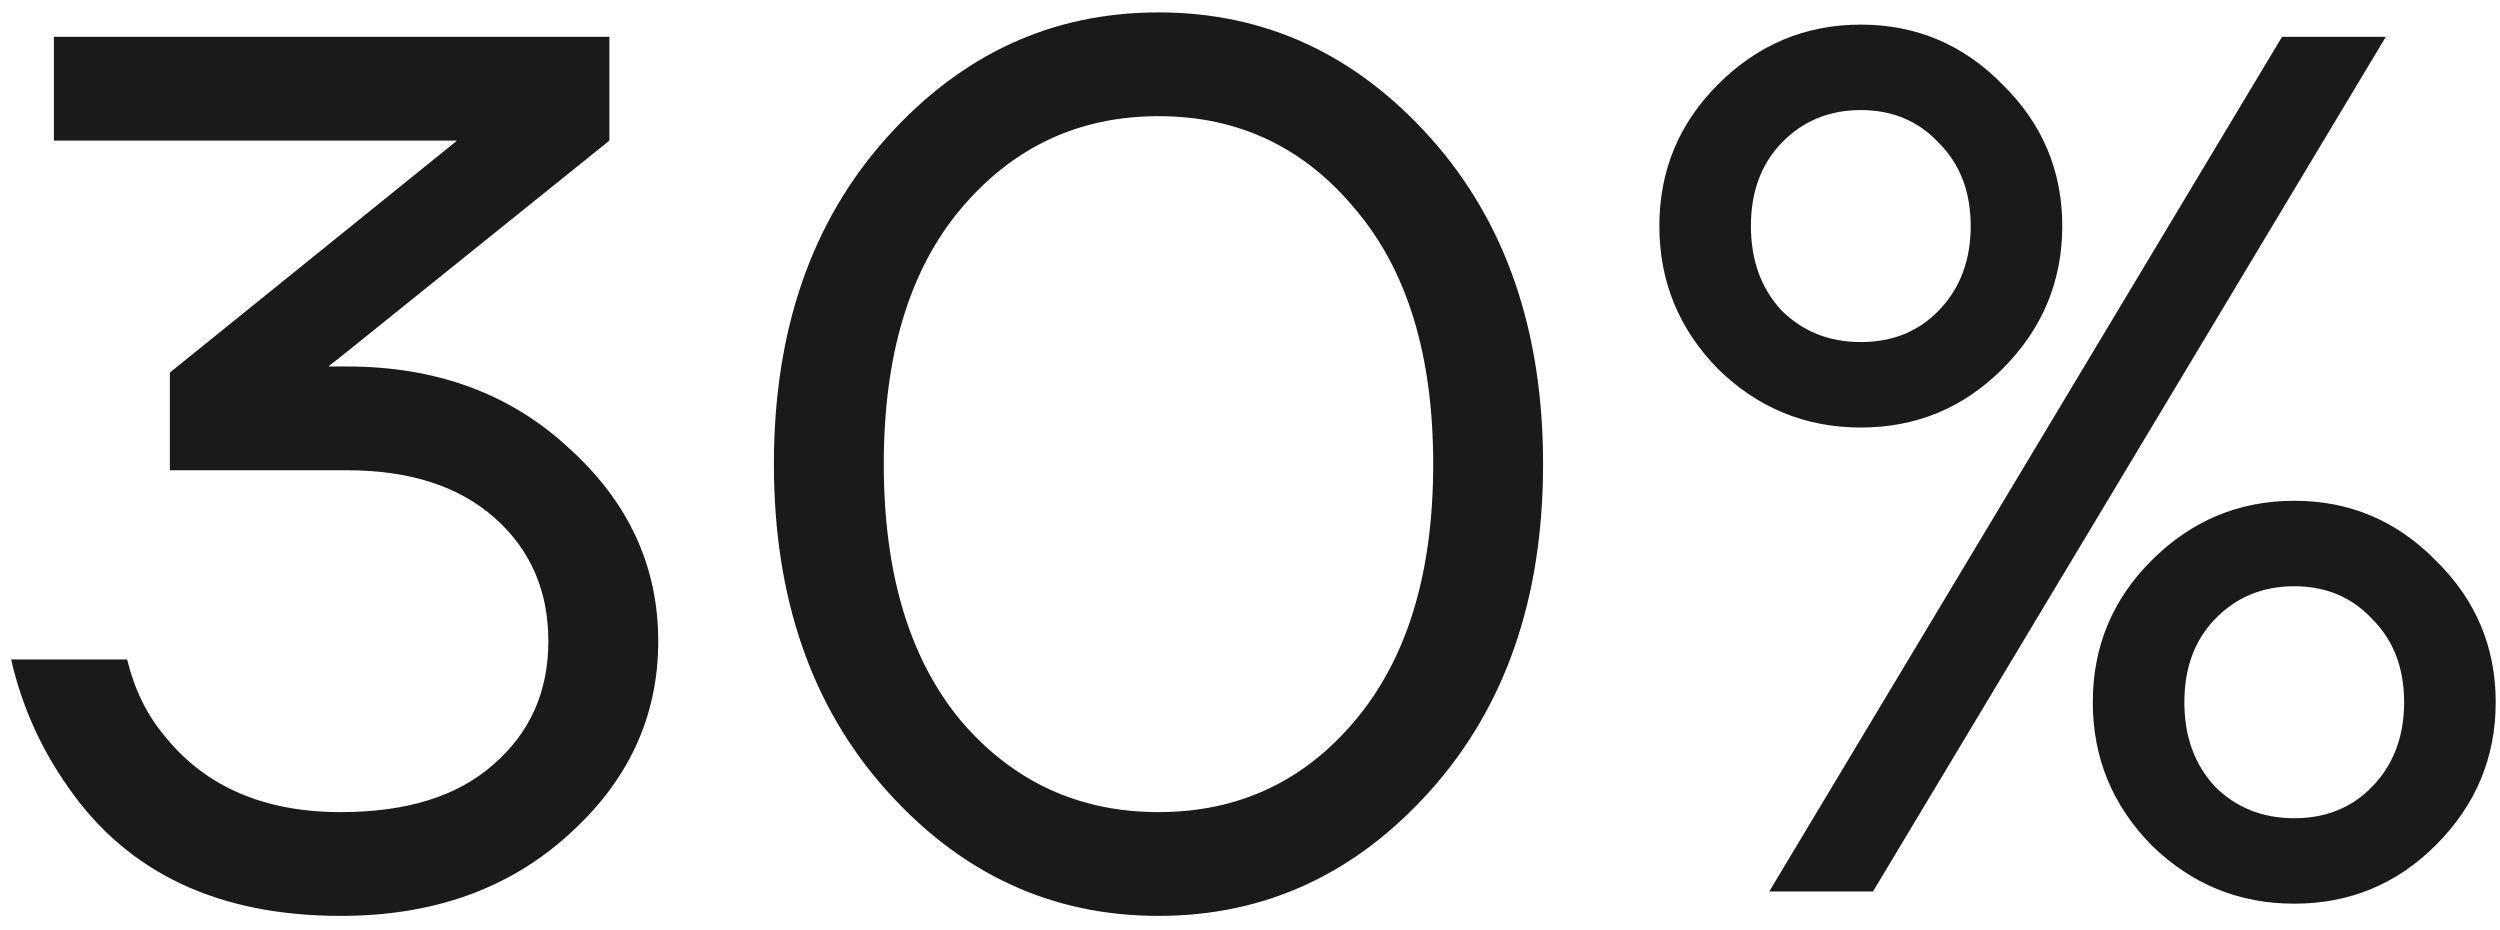 <svg width="129" height="48" viewBox="0 0 129 48" fill="none" xmlns="http://www.w3.org/2000/svg">
<path d="M0.575 34.03H6.56C6.938 35.584 7.589 36.907 8.513 37.999C10.613 40.603 13.637 41.905 17.585 41.905C20.987 41.905 23.612 41.086 25.46 39.448C27.35 37.81 28.295 35.689 28.295 33.085C28.295 30.481 27.371 28.36 25.523 26.722C23.675 25.084 21.134 24.265 17.9 24.265H8.765V19.225L23.507 7.318L23.57 7.255H2.78V1.9H31.445V7.255L17.585 18.406L17.018 18.847L16.955 18.91H17.9C22.52 18.91 26.342 20.317 29.366 23.131C32.432 25.903 33.965 29.221 33.965 33.085C33.965 36.991 32.411 40.33 29.303 43.102C26.237 45.874 22.331 47.26 17.585 47.26C11.285 47.26 6.602 45.055 3.536 40.645C2.108 38.629 1.121 36.424 0.575 34.03ZM45.729 40.771C41.865 36.445 39.933 30.838 39.933 23.95C39.933 17.062 41.865 11.455 45.729 7.129C49.593 2.803 54.276 0.64 59.778 0.64C65.28 0.64 69.963 2.803 73.827 7.129C77.691 11.455 79.623 17.062 79.623 23.95C79.623 30.838 77.691 36.445 73.827 40.771C69.963 45.097 65.28 47.26 59.778 47.26C54.276 47.26 49.593 45.097 45.729 40.771ZM49.572 10.783C46.926 13.933 45.603 18.322 45.603 23.95C45.603 29.578 46.926 33.988 49.572 37.18C52.26 40.33 55.662 41.905 59.778 41.905C63.894 41.905 67.275 40.33 69.921 37.18C72.609 33.988 73.953 29.578 73.953 23.95C73.953 18.322 72.609 13.933 69.921 10.783C67.275 7.591 63.894 5.995 59.778 5.995C55.662 5.995 52.26 7.591 49.572 10.783ZM88.647 19.036C86.63 16.978 85.623 14.521 85.623 11.665C85.623 8.809 86.63 6.373 88.647 4.357C90.704 2.299 93.162 1.27 96.017 1.27C98.874 1.27 101.31 2.299 103.326 4.357C105.384 6.373 106.413 8.809 106.413 11.665C106.413 14.521 105.384 16.978 103.326 19.036C101.31 21.052 98.874 22.06 96.017 22.06C93.162 22.06 90.704 21.052 88.647 19.036ZM91.293 46L117.753 1.9H123.108L96.647 46H91.293ZM91.922 7.381C90.873 8.473 90.347 9.901 90.347 11.665C90.347 13.429 90.873 14.878 91.922 16.012C93.014 17.104 94.379 17.65 96.017 17.65C97.656 17.65 98.999 17.104 100.05 16.012C101.142 14.878 101.688 13.429 101.688 11.665C101.688 9.901 101.142 8.473 100.05 7.381C98.999 6.247 97.656 5.68 96.017 5.68C94.379 5.68 93.014 6.247 91.922 7.381ZM111.012 43.606C108.996 41.548 107.988 39.091 107.988 36.235C107.988 33.379 108.996 30.943 111.012 28.927C113.07 26.869 115.527 25.84 118.383 25.84C121.239 25.84 123.675 26.869 125.691 28.927C127.749 30.943 128.778 33.379 128.778 36.235C128.778 39.091 127.749 41.548 125.691 43.606C123.675 45.622 121.239 46.63 118.383 46.63C115.527 46.63 113.07 45.622 111.012 43.606ZM114.288 31.951C113.238 33.043 112.713 34.471 112.713 36.235C112.713 37.999 113.238 39.448 114.288 40.582C115.38 41.674 116.745 42.22 118.383 42.22C120.021 42.22 121.365 41.674 122.415 40.582C123.507 39.448 124.053 37.999 124.053 36.235C124.053 34.471 123.507 33.043 122.415 31.951C121.365 30.817 120.021 30.25 118.383 30.25C116.745 30.25 115.38 30.817 114.288 31.951Z" fill="#191A1B"/>
</svg>
